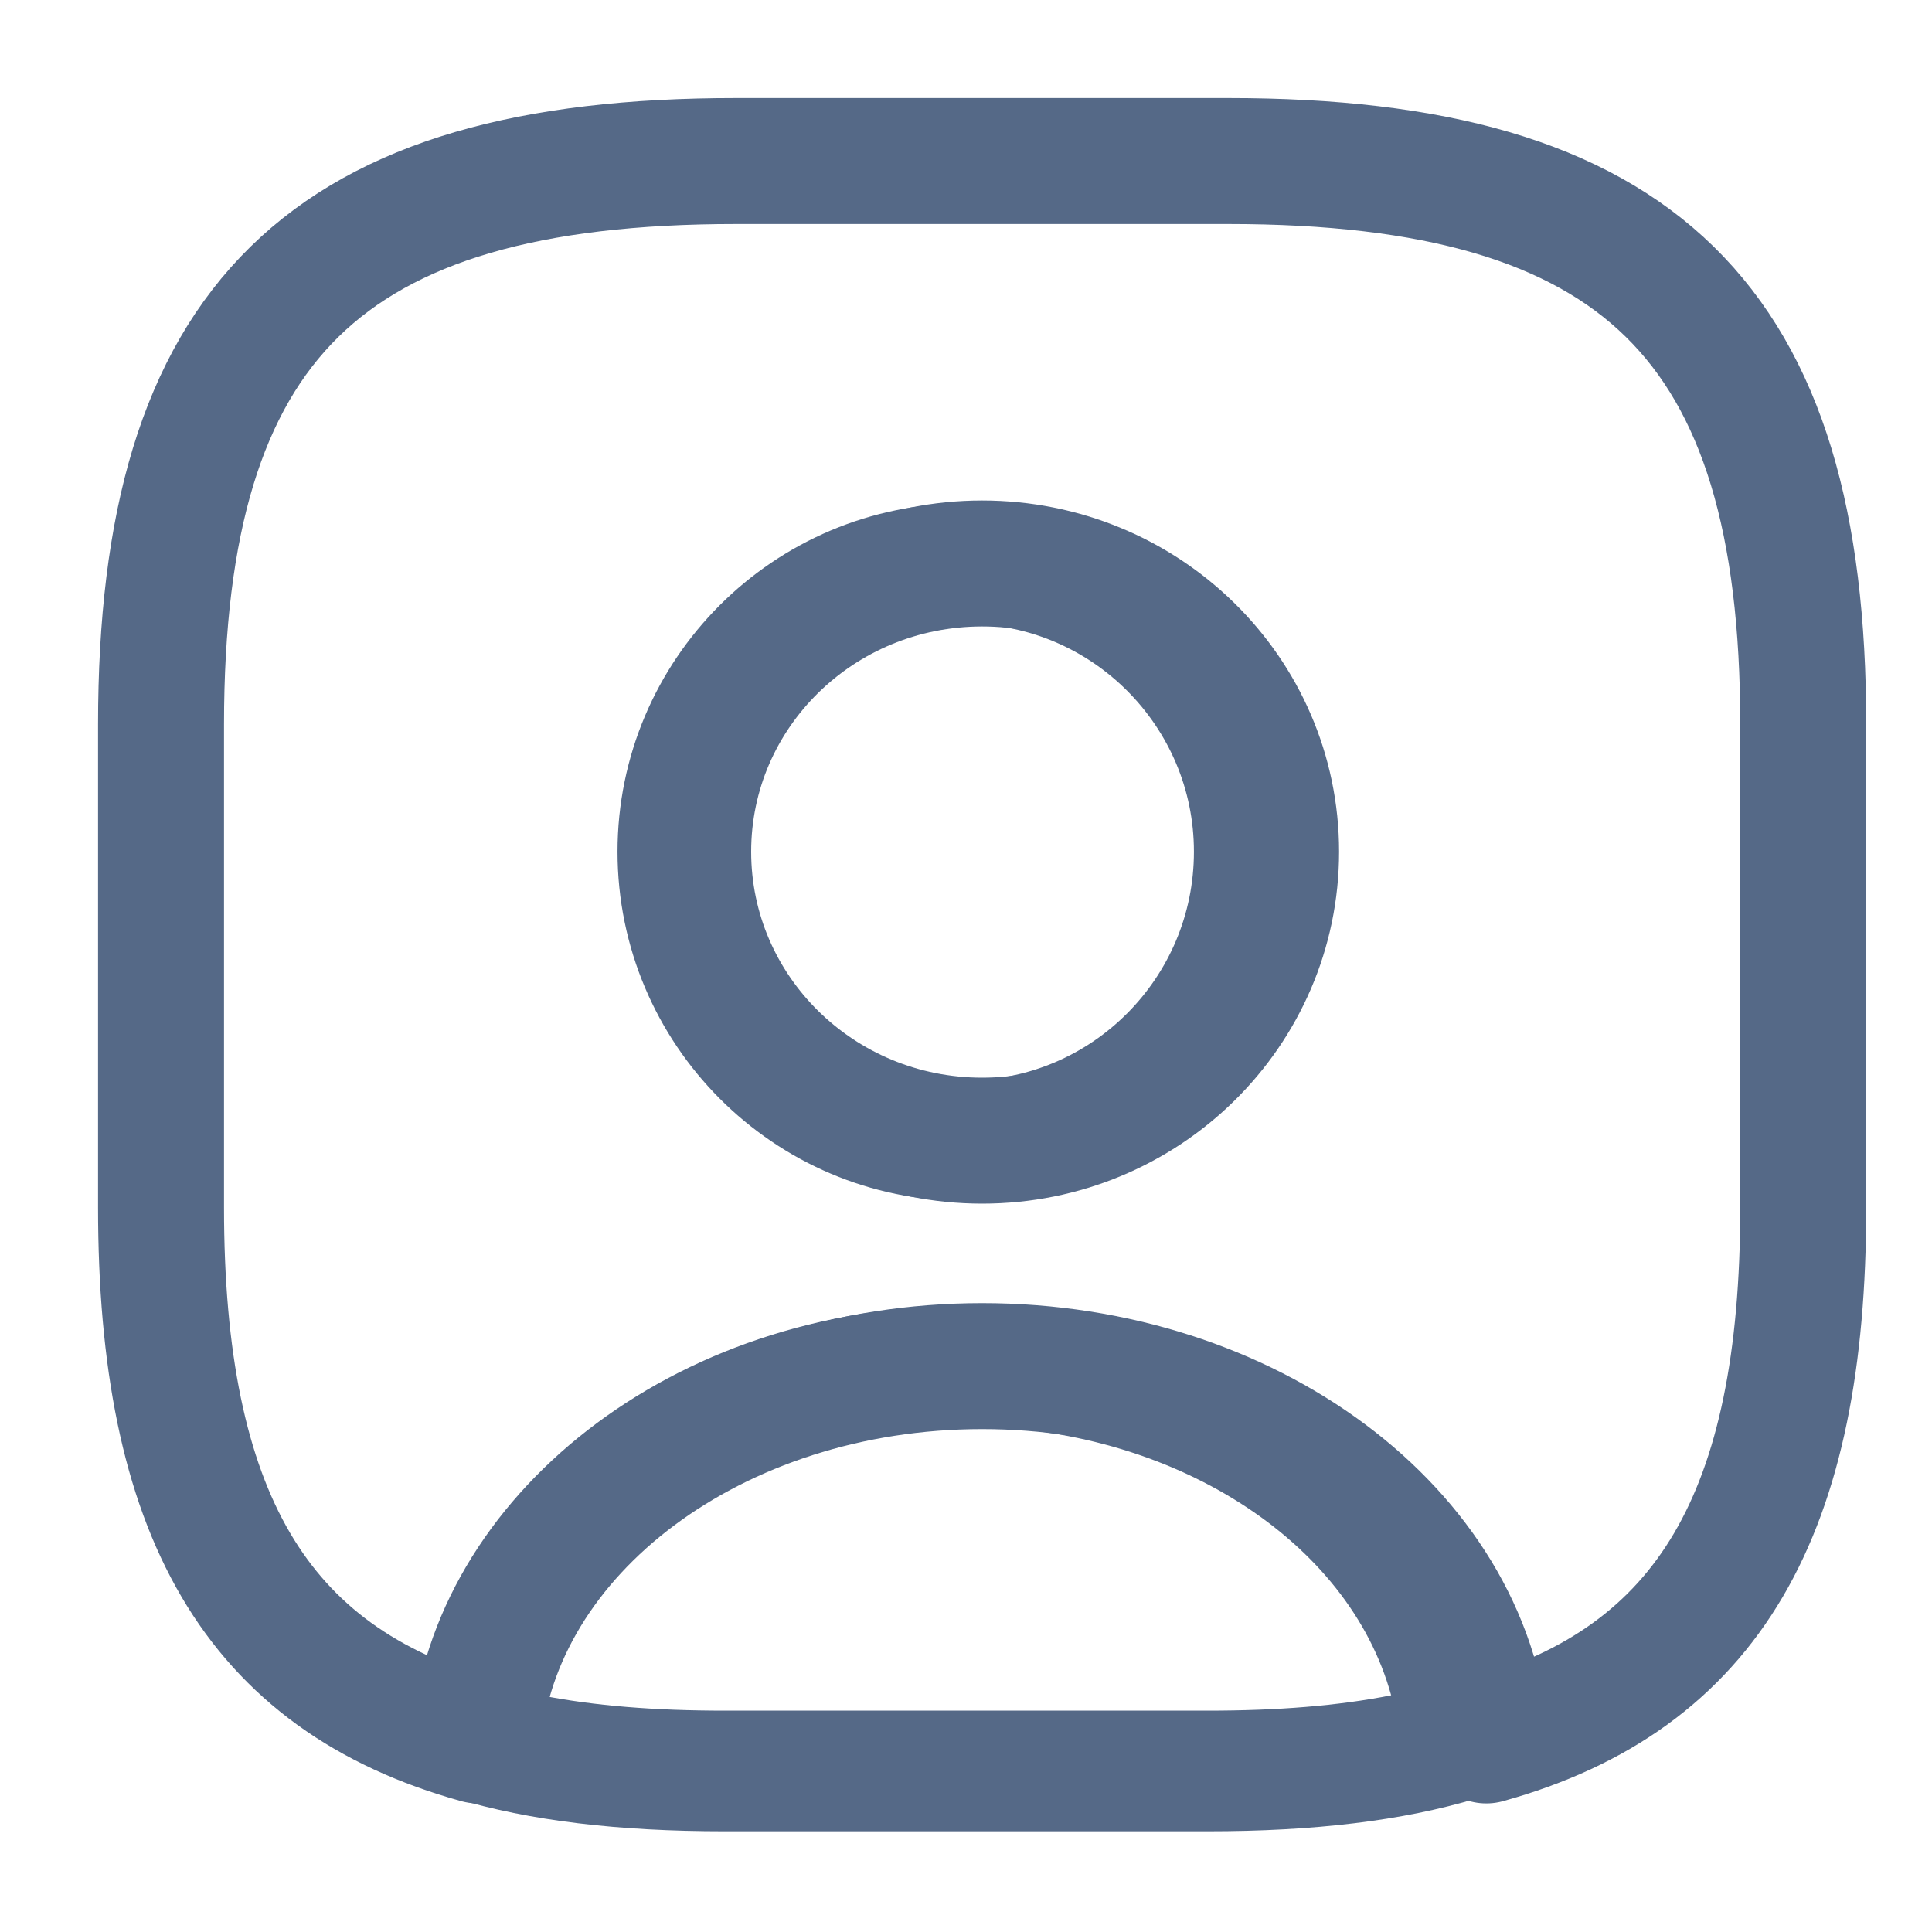<svg width="20" height="20" viewBox="0 0 20 20" fill="none" xmlns="http://www.w3.org/2000/svg">
<g id="Leads">
<path id="Vector" d="M4.834 18.2L4.834 18.2L4.832 18.199C4.753 18.176 4.689 18.094 4.693 17.996C4.881 15.795 7.152 13.951 10.001 13.951C12.851 13.951 15.117 15.79 15.309 18.003C15.317 18.096 15.265 18.172 15.173 18.198L15.173 18.198L15.167 18.2C14.446 18.417 13.575 18.523 12.501 18.523H7.501C6.427 18.523 5.556 18.417 4.834 18.2ZM5.182 17.434L5.057 17.886L5.517 17.976C6.102 18.092 6.757 18.143 7.501 18.143H12.501C13.245 18.143 13.899 18.092 14.485 17.976L14.944 17.886L14.82 17.434C14.311 15.59 12.266 14.332 10.001 14.332C7.736 14.332 5.691 15.59 5.182 17.434Z" fill="#B8B8B8" stroke="#556987" stroke-width="0.869"/>
<path id="Vector_2" d="M12.717 1.667H7.617C3.367 1.667 1.667 3.333 1.667 7.5V12.5C1.667 15.65 2.636 17.375 4.948 18.017C5.135 15.85 7.404 14.142 10.167 14.142C12.929 14.142 15.199 15.85 15.386 18.017C17.698 17.375 18.667 15.65 18.667 12.5V7.5C18.667 3.333 16.967 1.667 12.717 1.667ZM10.167 11.808C8.484 11.808 7.124 10.467 7.124 8.817C7.124 7.167 8.484 5.833 10.167 5.833C11.85 5.833 13.21 7.167 13.21 8.817C13.21 10.467 11.85 11.808 10.167 11.808Z" stroke="#556987" stroke-width="1.304" stroke-linecap="round" stroke-linejoin="round"/>
<path id="Vector_3" d="M10.001 11.999C8.251 11.999 6.827 10.57 6.827 8.817C6.827 7.065 8.25 5.643 10.001 5.643C11.753 5.643 13.175 7.065 13.175 8.817C13.175 10.57 11.751 11.999 10.001 11.999ZM10.001 6.024C8.461 6.024 7.208 7.277 7.208 8.817C7.208 10.364 8.46 11.618 10.001 11.618C11.542 11.618 12.794 10.364 12.794 8.817C12.794 7.277 11.541 6.024 10.001 6.024Z" fill="#B8B8B8" stroke="#556987" stroke-width="0.869"/>
</g>
</svg>
